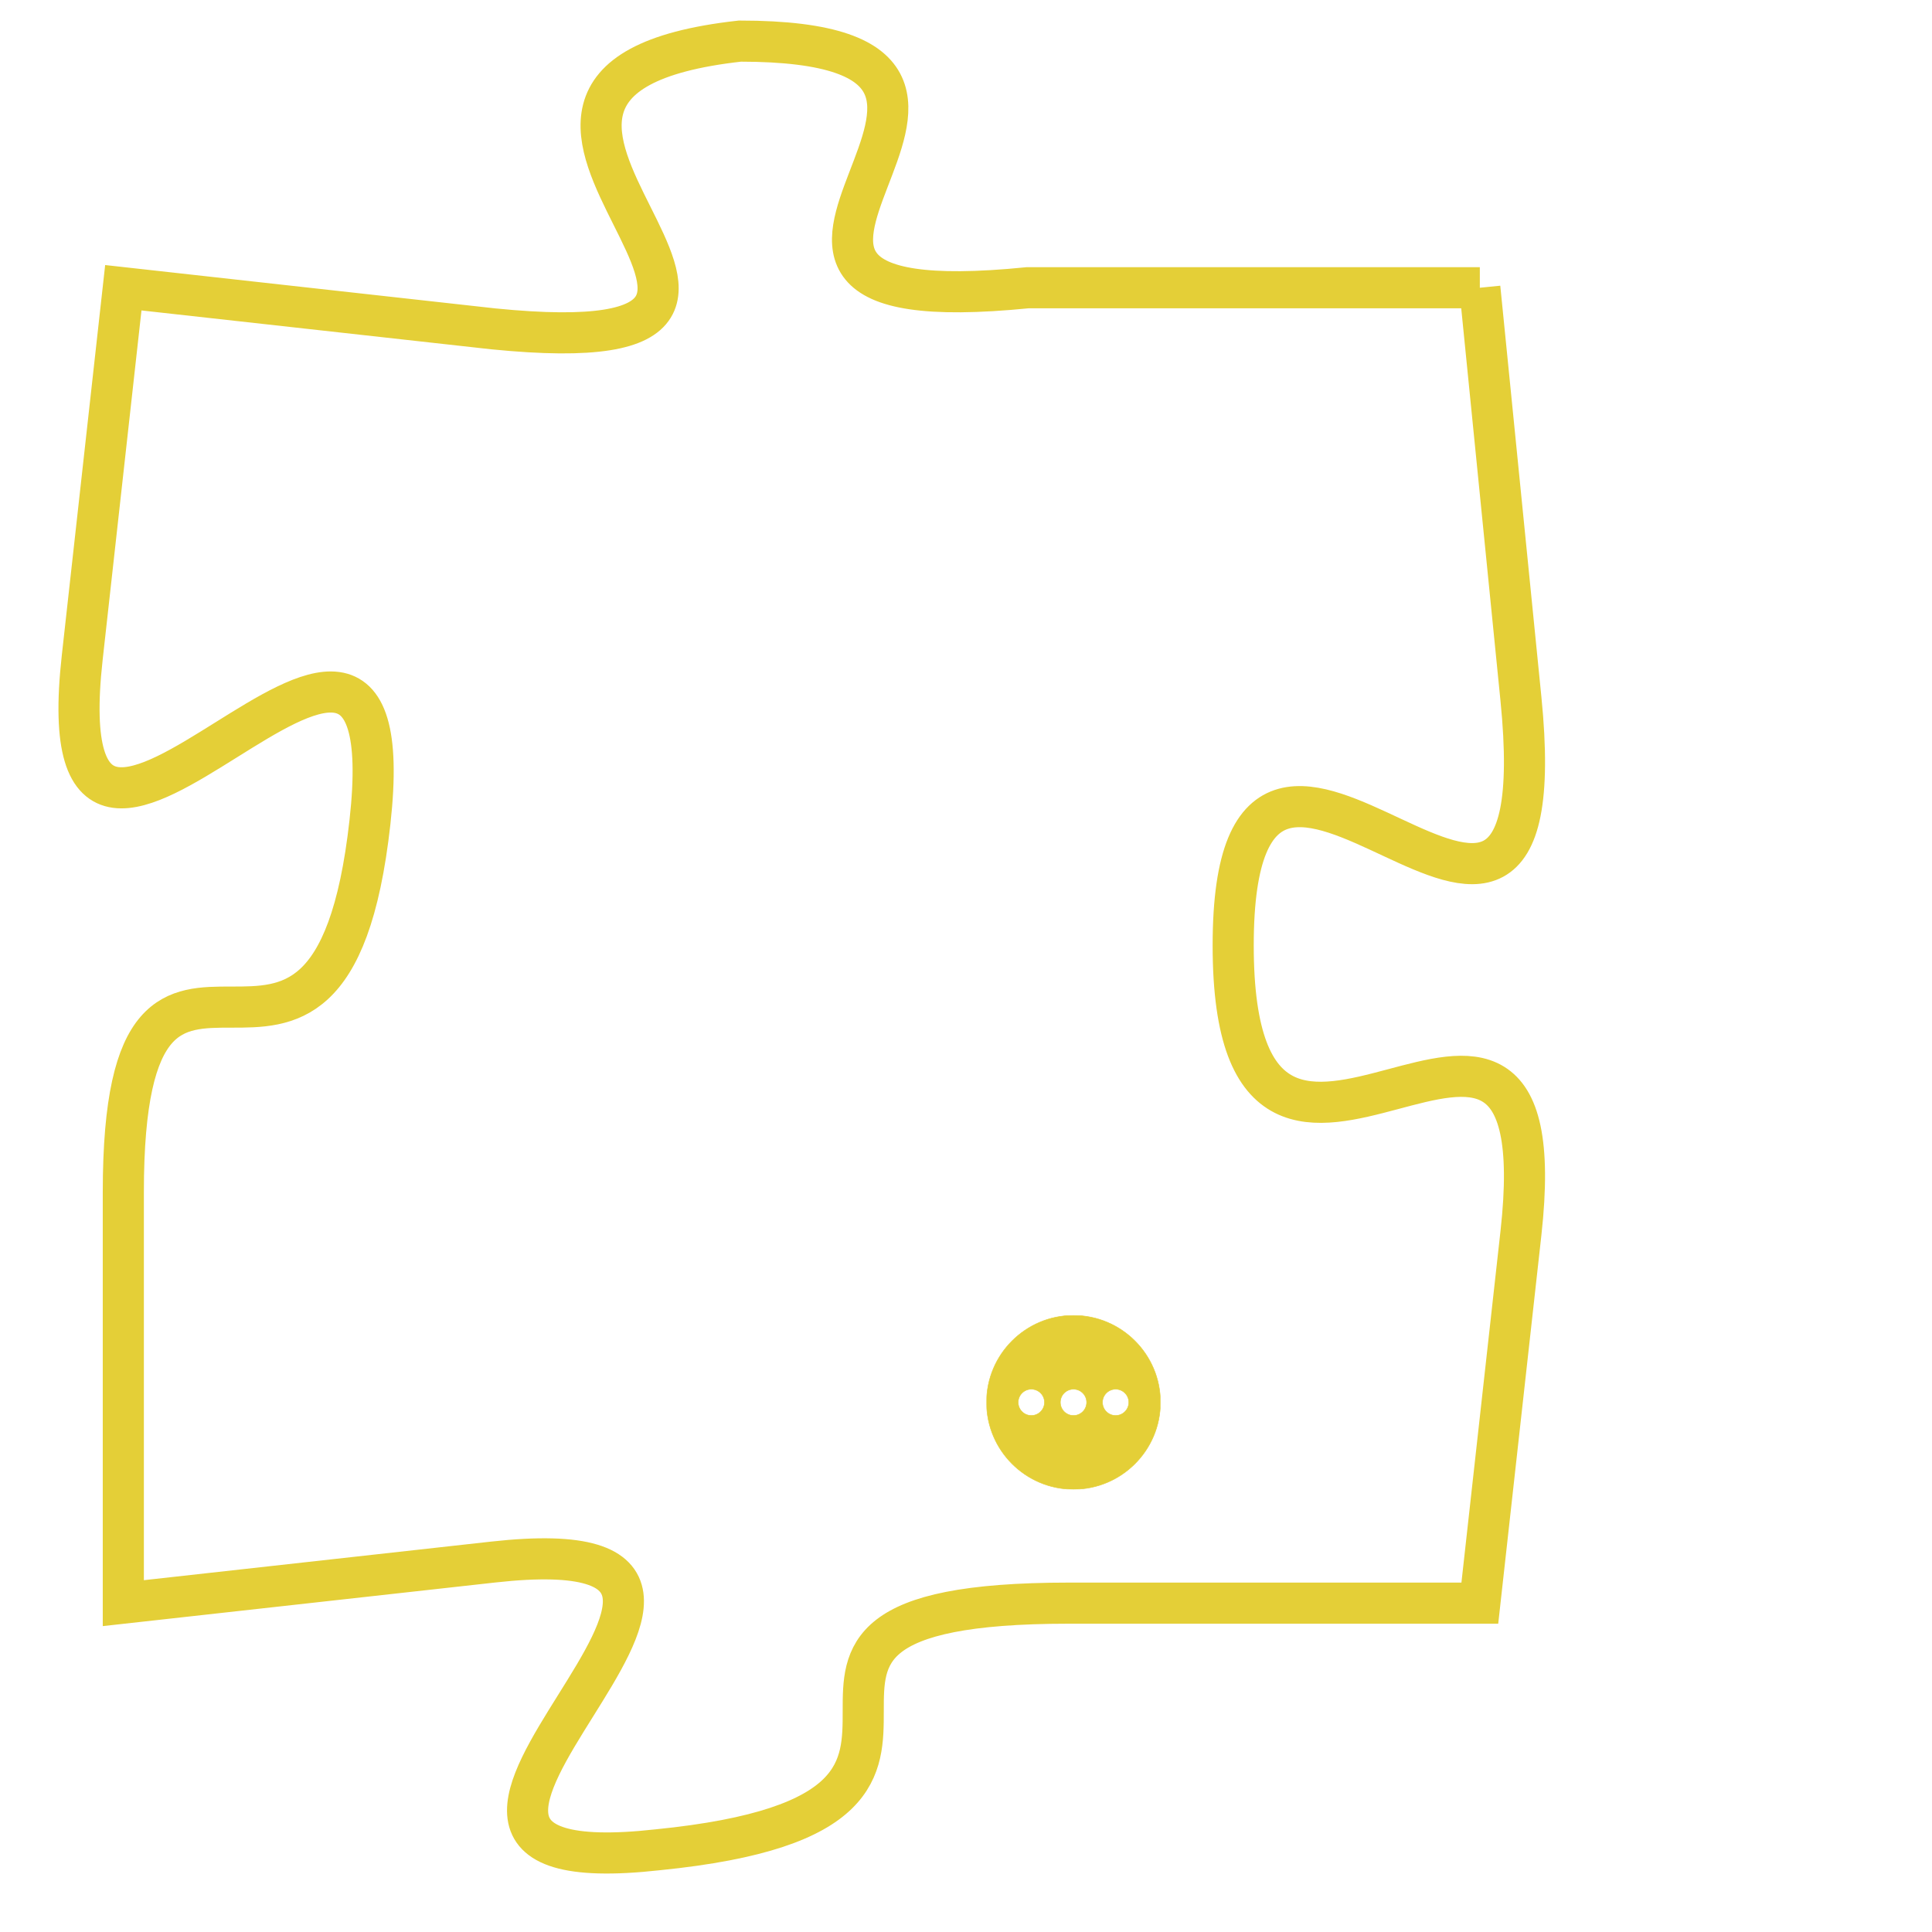 <svg version="1.1" xmlns="http://www.w3.org/2000/svg" xmlns:xlink="http://www.w3.org/1999/xlink" fill="transparent" x="0" y="0" width="350" height="350" preserveAspectRatio="xMinYMin slice"><style type="text/css">.links{fill:transparent;stroke: #E4CF37;}.links:hover{fill:#63D272; opacity:0.4;}</style><defs><g id="allt"><path id="t6668" d="M1287,1632 L1276,1632 C1266,1633 1278,1626 1269,1626 C1260,1627 1273,1634 1263,1633 L1254,1632 1254,1632 L1253,1641 C1252,1650 1261,1636 1260,1645 C1259,1654 1254,1645 1254,1654 L1254,1664 1254,1664 L1263,1663 C1272,1662 1258,1671 1267,1670 C1277,1669 1267,1664 1277,1664 L1287,1664 1287,1664 L1288,1655 C1289,1646 1281,1657 1281,1648 C1281,1639 1289,1652 1288,1642 L1287,1632"/></g><clipPath id="c" clipRule="evenodd" fill="transparent"><use href="#t6668"/></clipPath></defs><svg viewBox="1251 1625 39 47" preserveAspectRatio="xMinYMin meet"><svg width="4380" height="2430"><g><image crossorigin="anonymous" x="0" y="0" href="https://nftpuzzle.license-token.com/assets/completepuzzle.svg" width="100%" height="100%" /><g class="links"><use href="#t6668"/></g></g></svg><svg x="1275" y="1657" height="9%" width="9%" viewBox="0 0 330 330"><g><a xlink:href="https://nftpuzzle.license-token.com/" class="links"><title>See the most innovative NFT based token software licensing project</title><path fill="#E4CF37" id="more" d="M165,0C74.019,0,0,74.019,0,165s74.019,165,165,165s165-74.019,165-165S255.981,0,165,0z M85,190 c-13.785,0-25-11.215-25-25s11.215-25,25-25s25,11.215,25,25S98.785,190,85,190z M165,190c-13.785,0-25-11.215-25-25 s11.215-25,25-25s25,11.215,25,25S178.785,190,165,190z M245,190c-13.785,0-25-11.215-25-25s11.215-25,25-25 c13.785,0,25,11.215,25,25S258.785,190,245,190z"></path></a></g></svg></svg></svg>